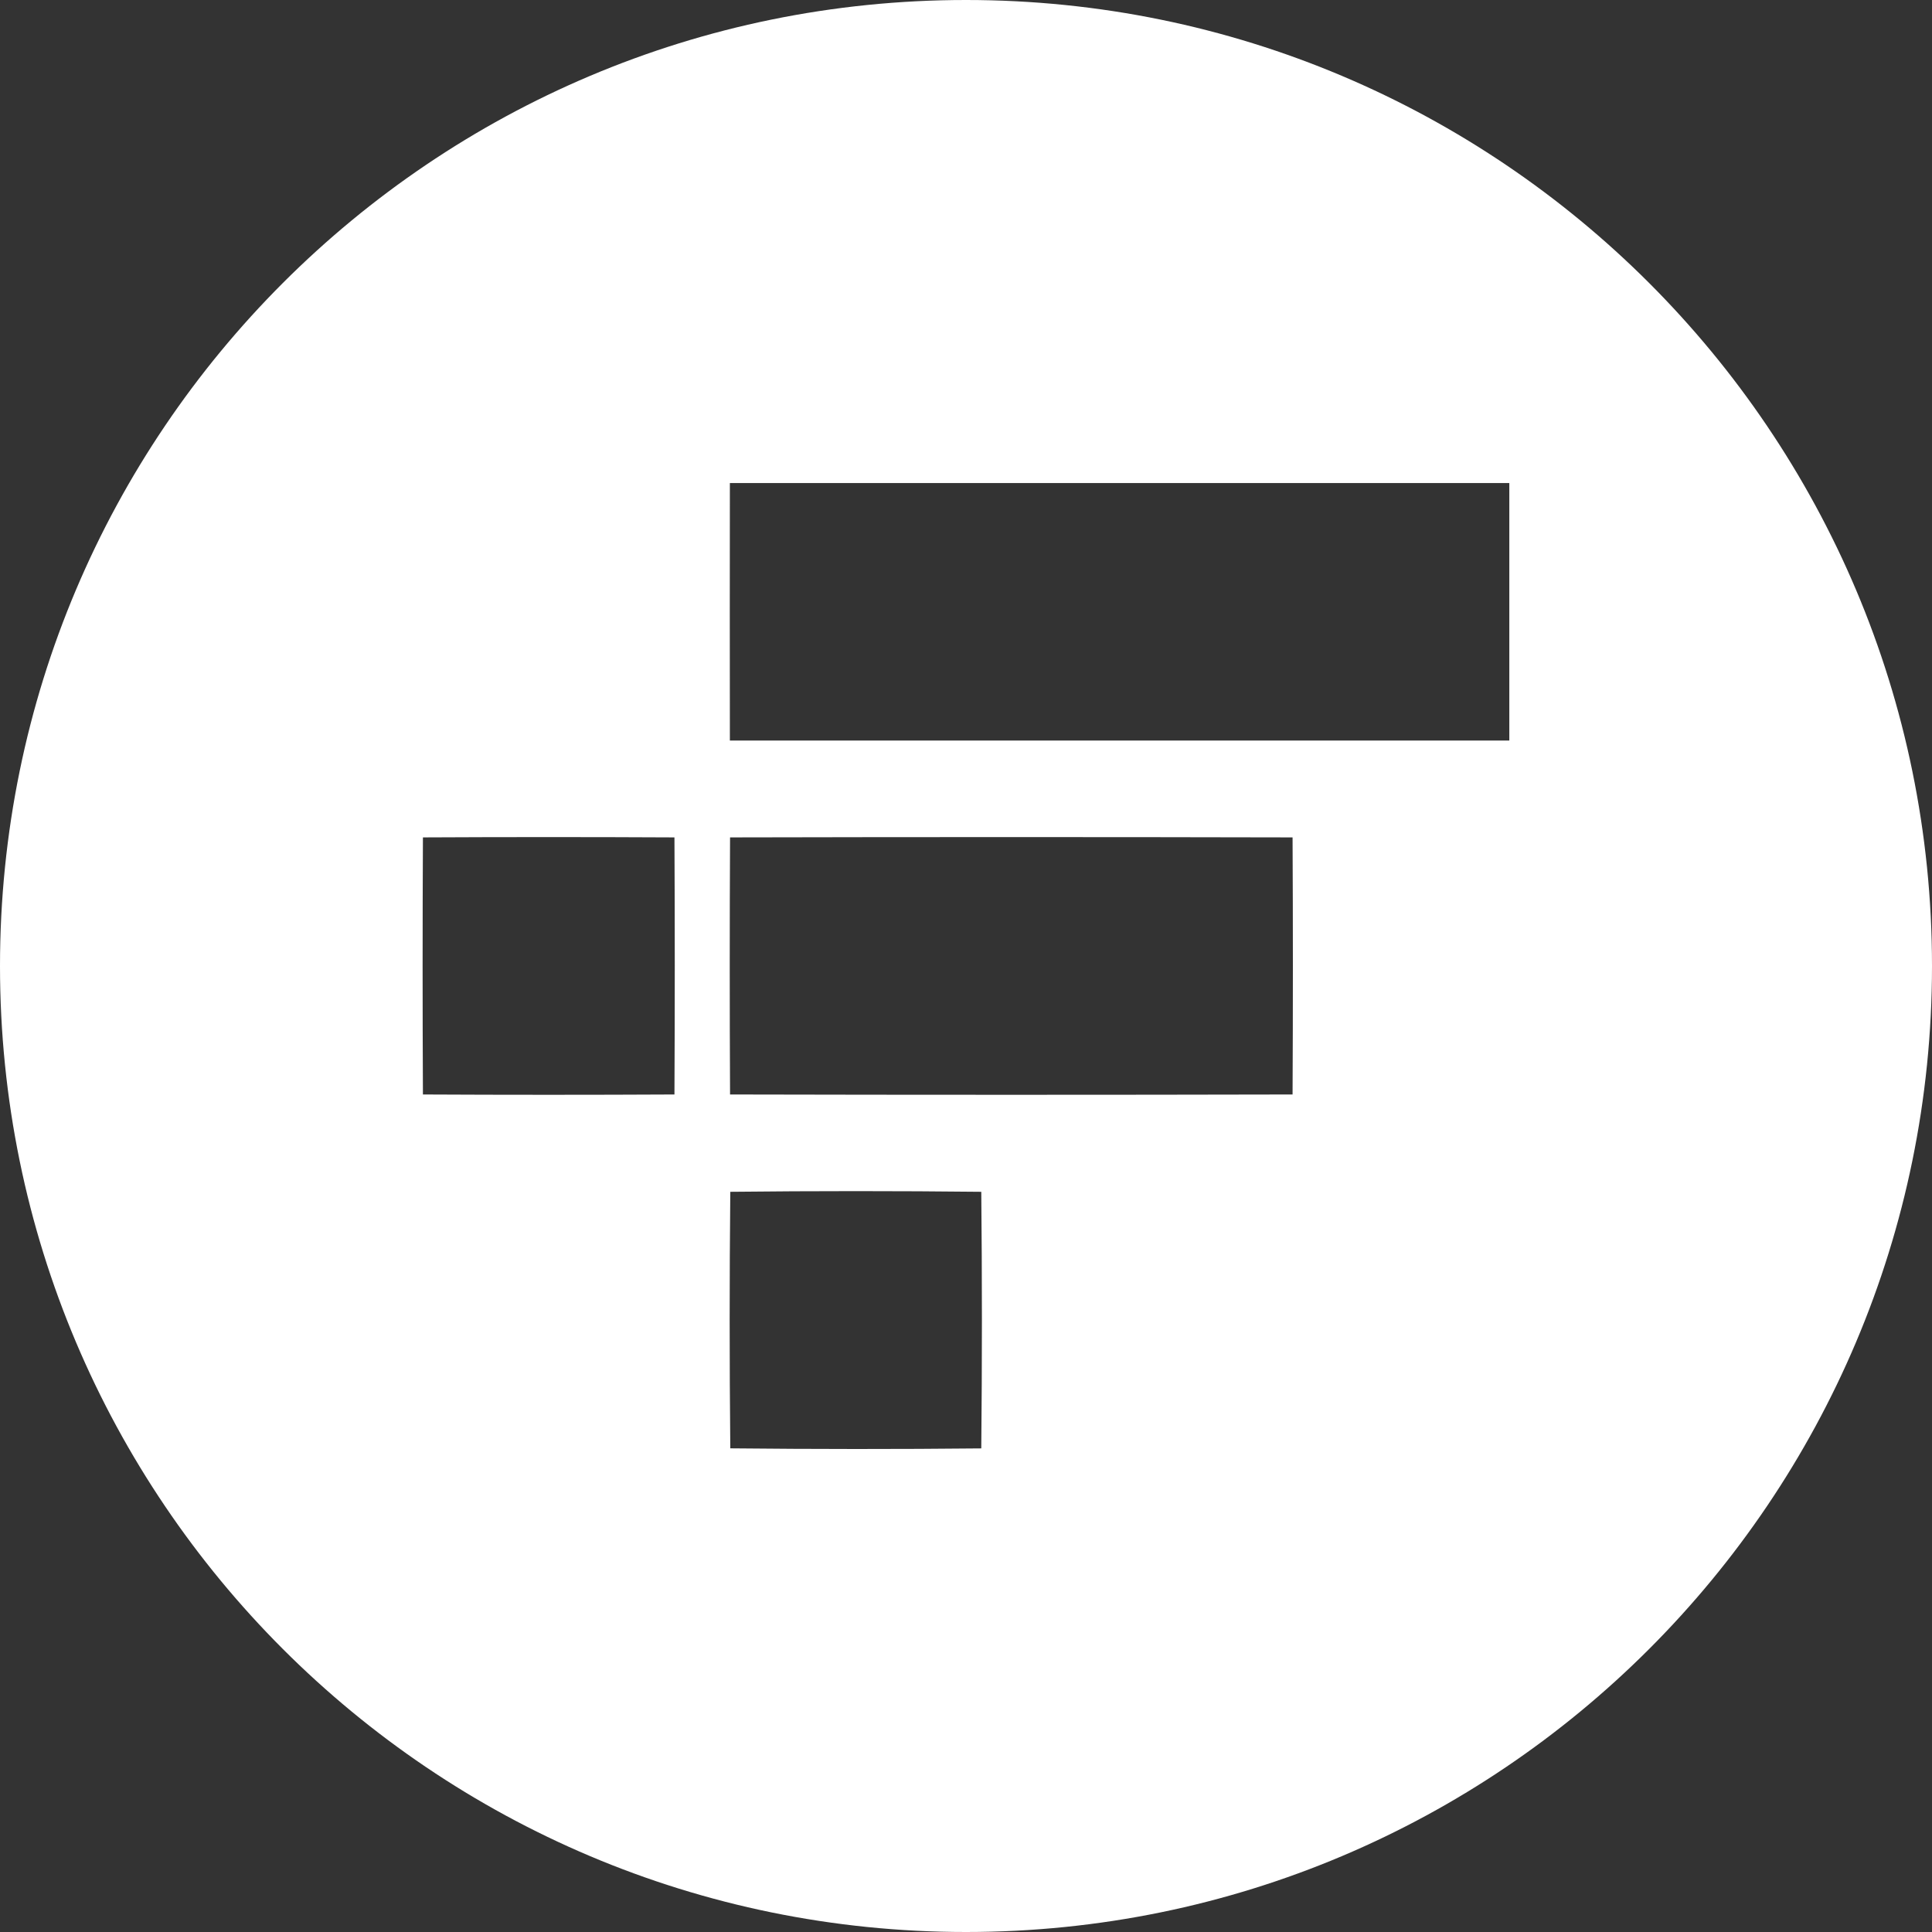 <svg width="32" height="32" viewBox="0 0 32 32" fill="none" xmlns="http://www.w3.org/2000/svg">
<rect x="0" y="0" width="32" height="32" fill="#333333" stroke="none"/>
<path fill-rule="evenodd" clip-rule="evenodd" d="M16 32C24.837 32 32 24.837 32 16C32 7.163 24.837 0 16 0C7.163 0 0 7.163 0 16C0 24.837 7.163 32 16 32ZM12.089 8.001C16.392 8 20.695 8 24.999 8.001C25 9.423 25 10.844 24.999 12.266C20.696 12.267 16.392 12.267 12.089 12.266C12.087 10.844 12.087 9.422 12.089 8.001ZM11.171 13.87C9.782 13.863 8.394 13.863 7.005 13.87C6.998 15.29 6.998 16.709 7.005 18.128C8.394 18.135 9.782 18.135 11.171 18.128C11.178 16.708 11.178 15.289 11.171 13.87ZM12.092 13.87C15.198 13.863 18.304 13.863 21.409 13.87C21.416 15.289 21.416 16.709 21.409 18.128C18.303 18.135 15.197 18.135 12.092 18.128C12.085 16.709 12.085 15.29 12.092 13.87ZM16.253 19.74C14.867 19.725 13.482 19.725 12.096 19.74C12.082 21.157 12.082 22.573 12.096 23.989C13.482 24.003 14.868 24.004 16.253 23.99C16.267 22.573 16.267 21.156 16.253 19.74Z" fill="white"/>
</svg>
